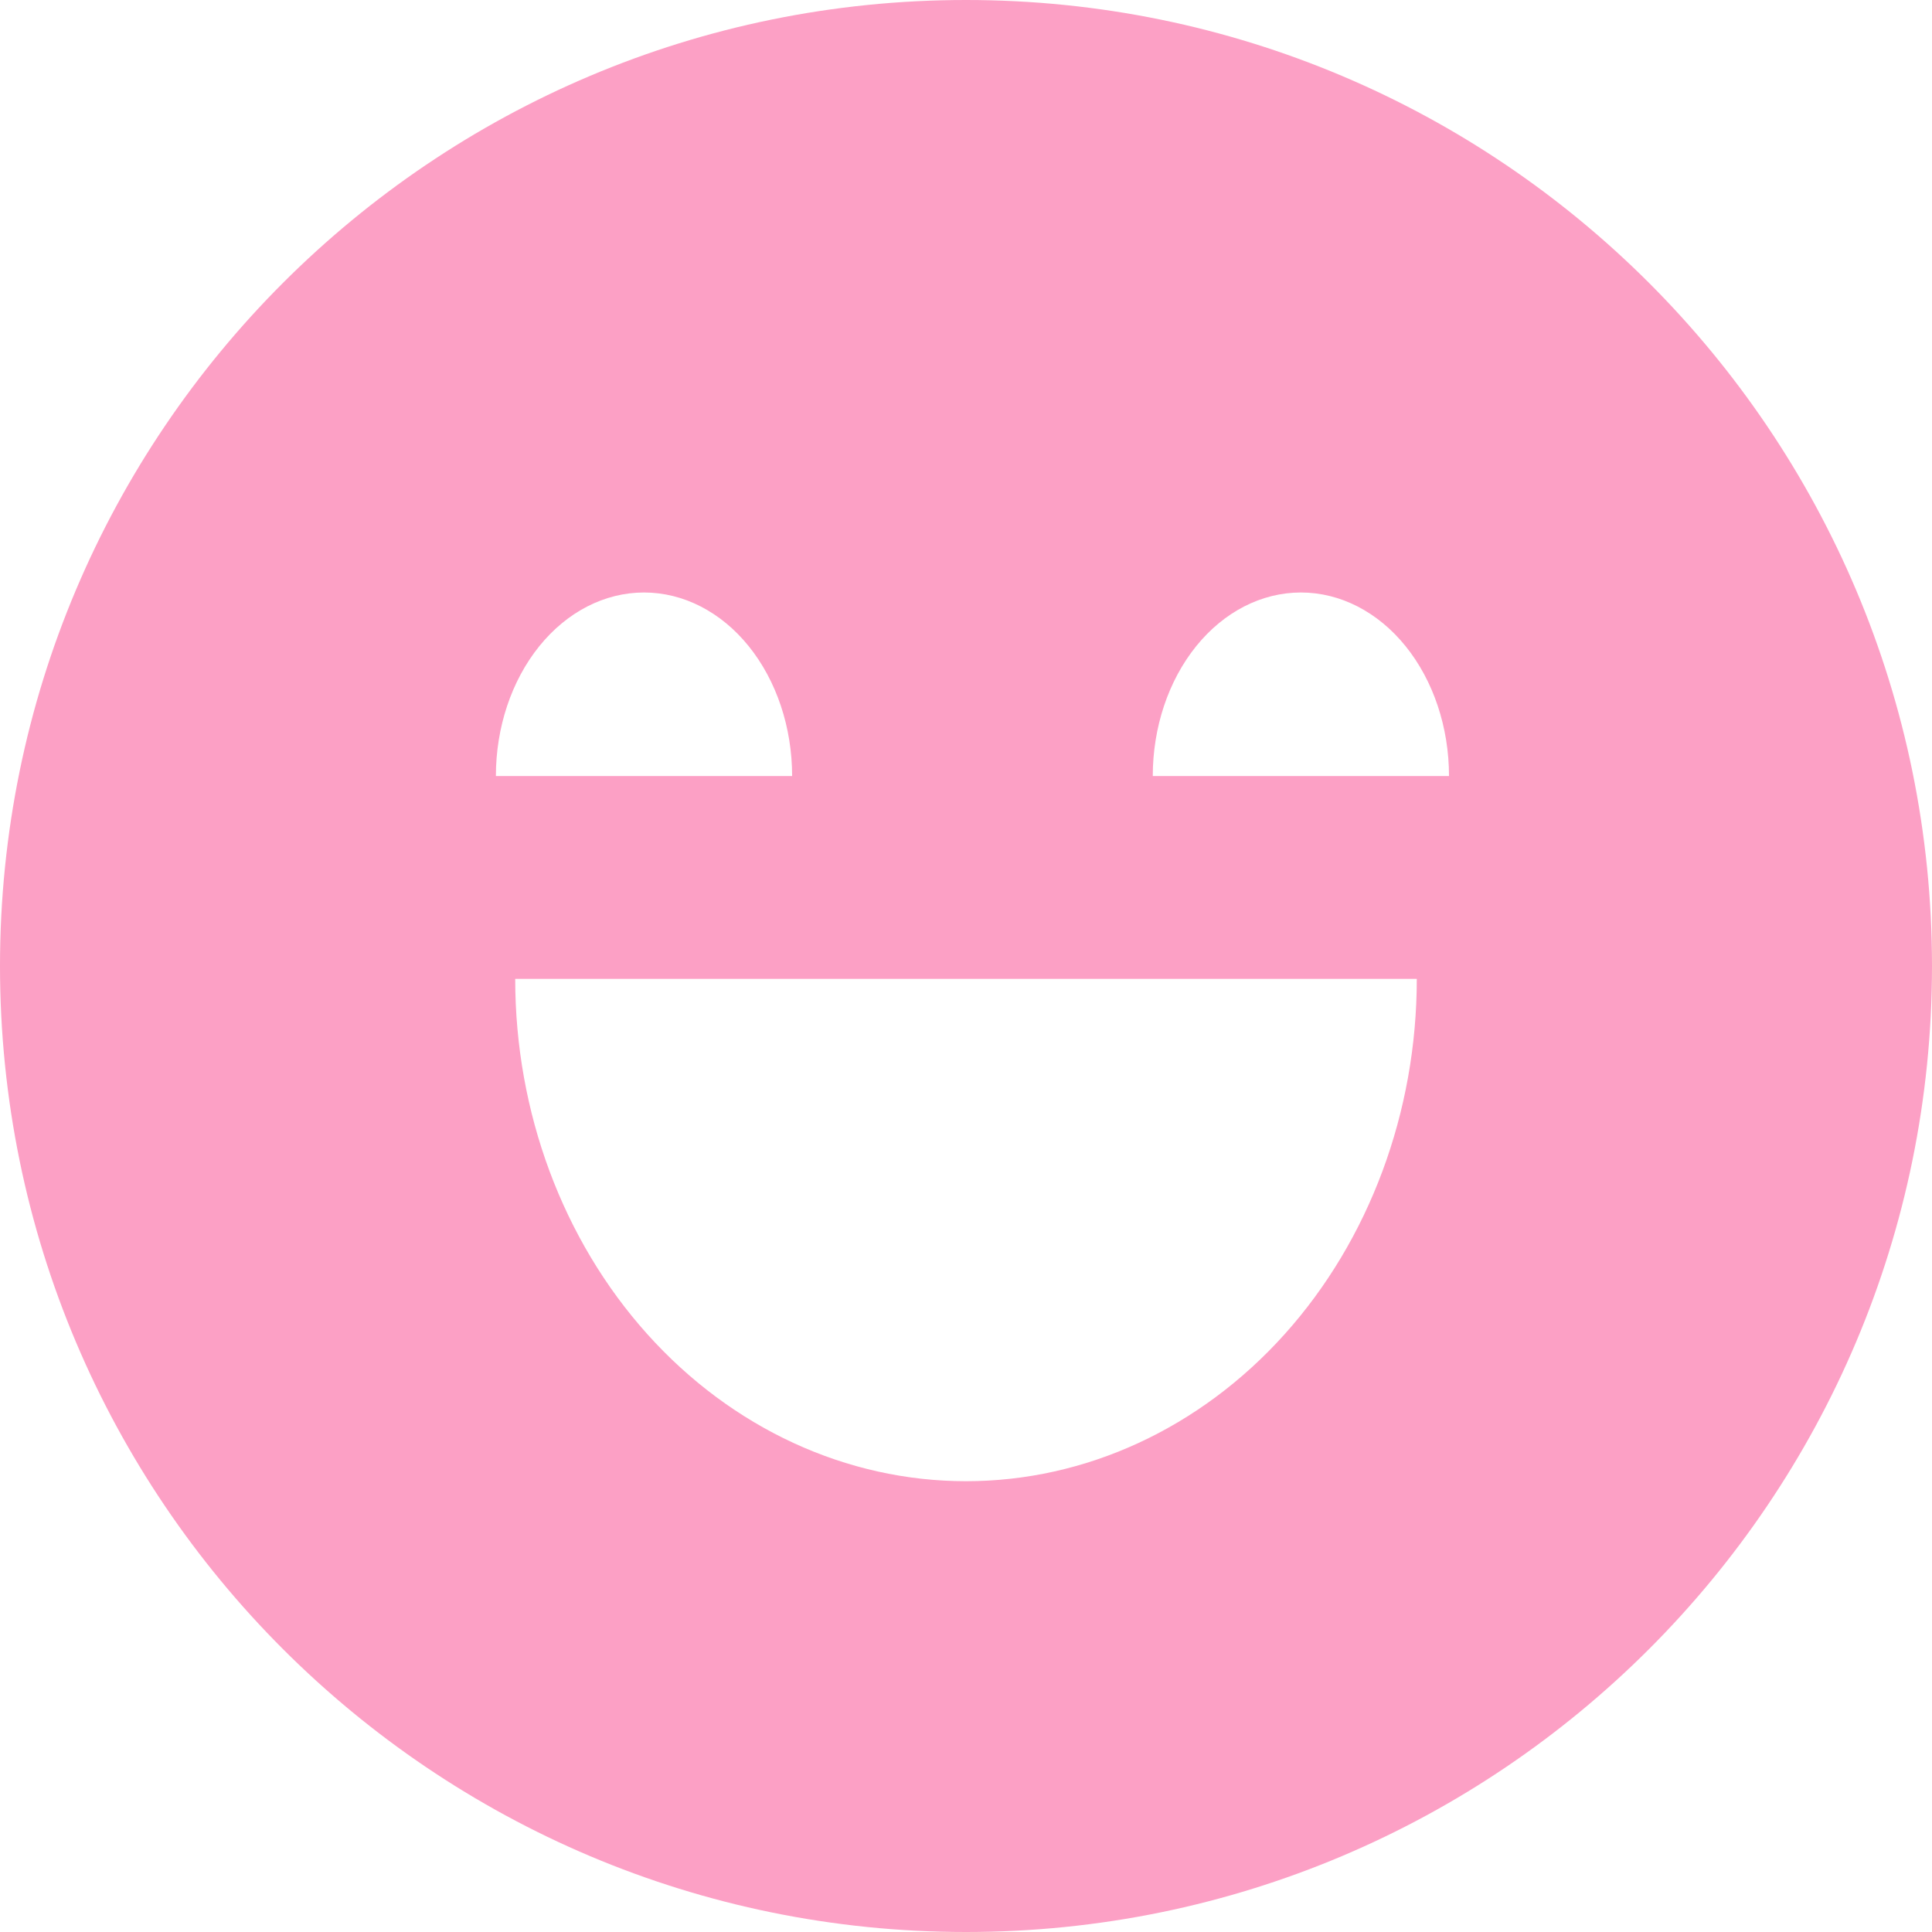 <svg width="64" height="64" viewBox="0 0 64 64" fill="none" xmlns="http://www.w3.org/2000/svg">
<path fill-rule="evenodd" clip-rule="evenodd" d="M32 64C49.673 64 64 49.673 64 32C64 14.327 49.673 0 32 0C14.327 0 0 14.327 0 32C0 49.673 14.327 64 32 64ZM24.803 21.407C25.723 22.548 26.24 24.094 26.24 25.707H21.333L16.427 25.707C16.427 24.094 16.944 22.548 17.864 21.407C18.784 20.267 20.032 19.627 21.333 19.627C22.635 19.627 23.883 20.267 24.803 21.407ZM46.933 32.427C46.933 36.84 45.36 41.072 42.559 44.193C39.759 47.313 35.961 49.067 32 49.067C28.04 49.067 24.241 47.313 21.441 44.193C18.64 41.072 17.067 36.84 17.067 32.427L32 32.427H46.933ZM46.563 21.407C47.483 22.548 48 24.094 48 25.707H43.093L38.187 25.707C38.187 24.094 38.704 22.548 39.624 21.407C40.544 20.267 41.792 19.627 43.093 19.627C44.395 19.627 45.643 20.267 46.563 21.407Z" fill="#FCA0C5"/>
</svg>
